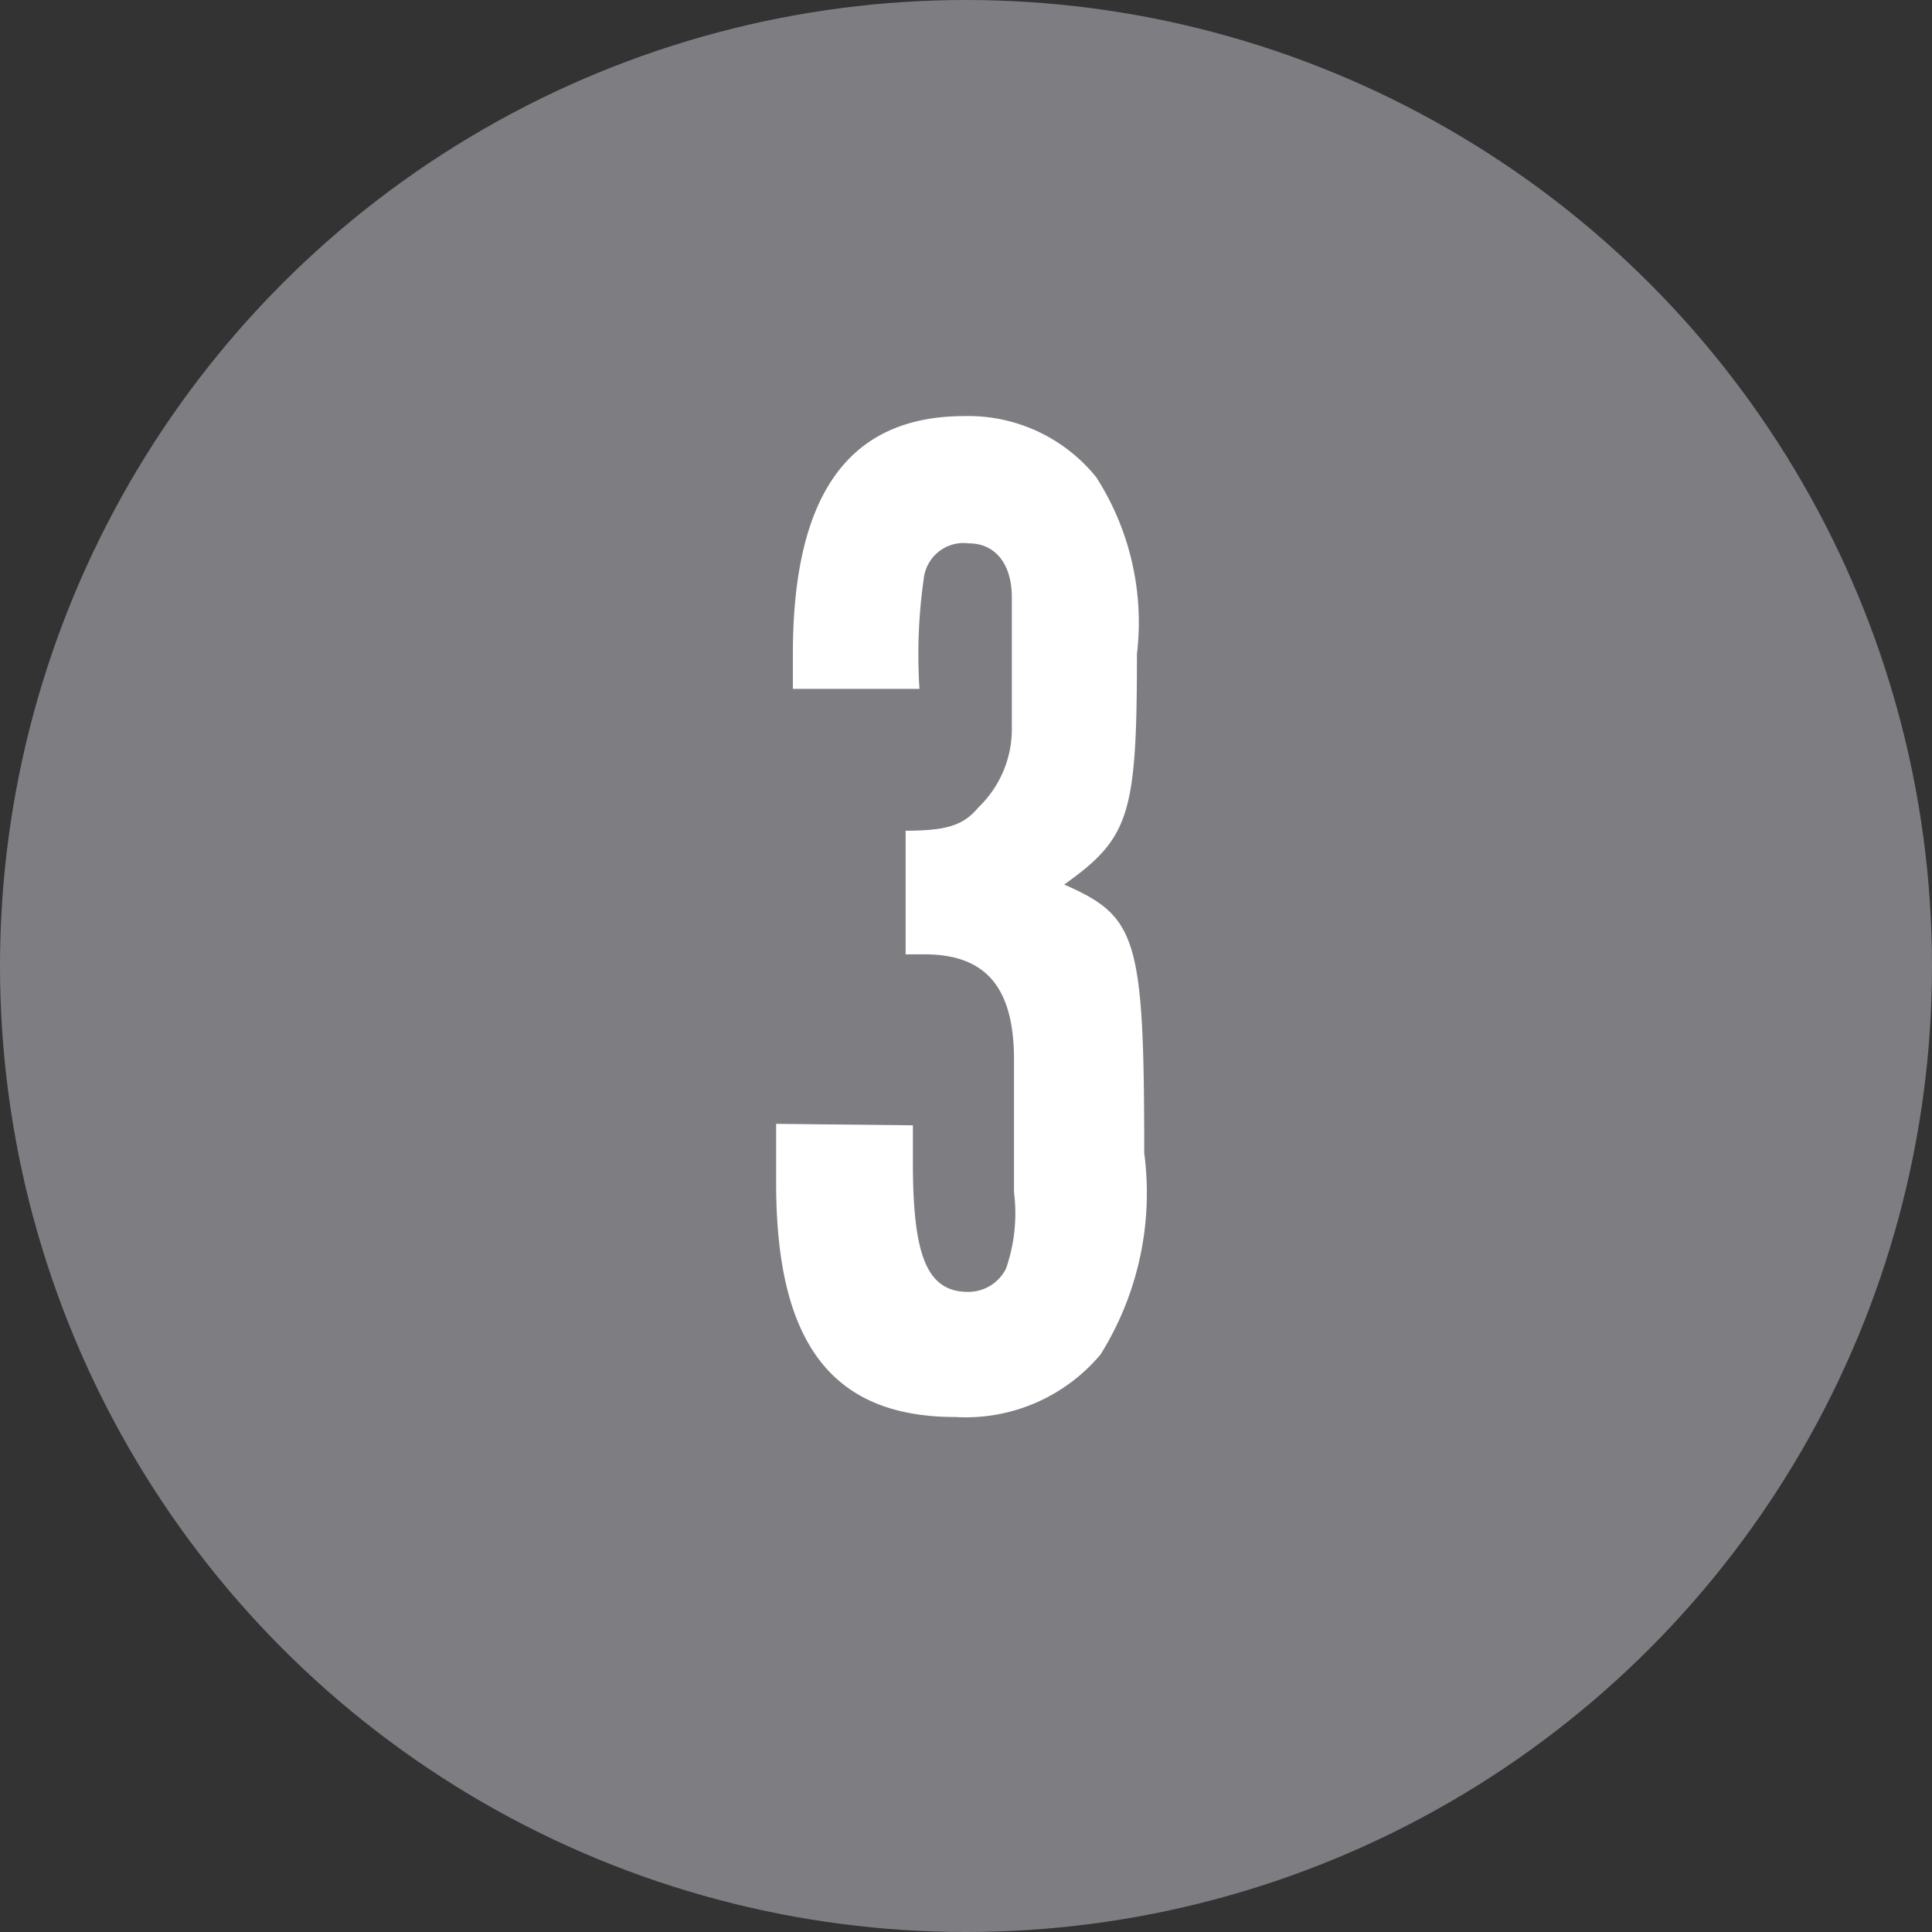 <svg xmlns="http://www.w3.org/2000/svg" width="26.56" height="26.56" viewBox="0 0 26.56 26.56"><rect x="0" y="0" width="26.56" height="26.56" fill="#333333" stroke="none"/><defs><style>.cls-1{fill:#7e7d82;}.cls-2{isolation:isolate;}.cls-3{fill:#fff;}</style></defs><title>icon-3</title><g id="marker"><circle class="cls-1" cx="13.28" cy="13.28" r="13.28"/></g><g id="_3" data-name="3"><g class="cls-2"><path class="cls-3" d="M15,22.48c0,.24,0,.36,0,.52,0,1.29.2,1.77.76,1.77a.58.58,0,0,0,.52-.32,2.31,2.31,0,0,0,.11-1.05V21.58c0-1-.39-1.45-1.23-1.45h-.26v-1.7c.58,0,.8-.08,1-.32A1.49,1.49,0,0,0,16.36,17V15.22c0-.46-.23-.74-.59-.74a.55.55,0,0,0-.62.48,7.39,7.39,0,0,0-.06,1.52H13.35V16c0-2.21.78-3.27,2.36-3.27a2.26,2.26,0,0,1,1.81.84A3.69,3.69,0,0,1,18.08,16c0,2.21-.1,2.53-1,3.17,1,.44,1.1.72,1.1,3.69a4.19,4.19,0,0,1-.6,2.77,2.42,2.42,0,0,1-2,.86c-1.68,0-2.46-1-2.46-3.21,0-.28,0-.44,0-.82Z" transform="translate(-2.45 -7.01)"/></g></g></svg>